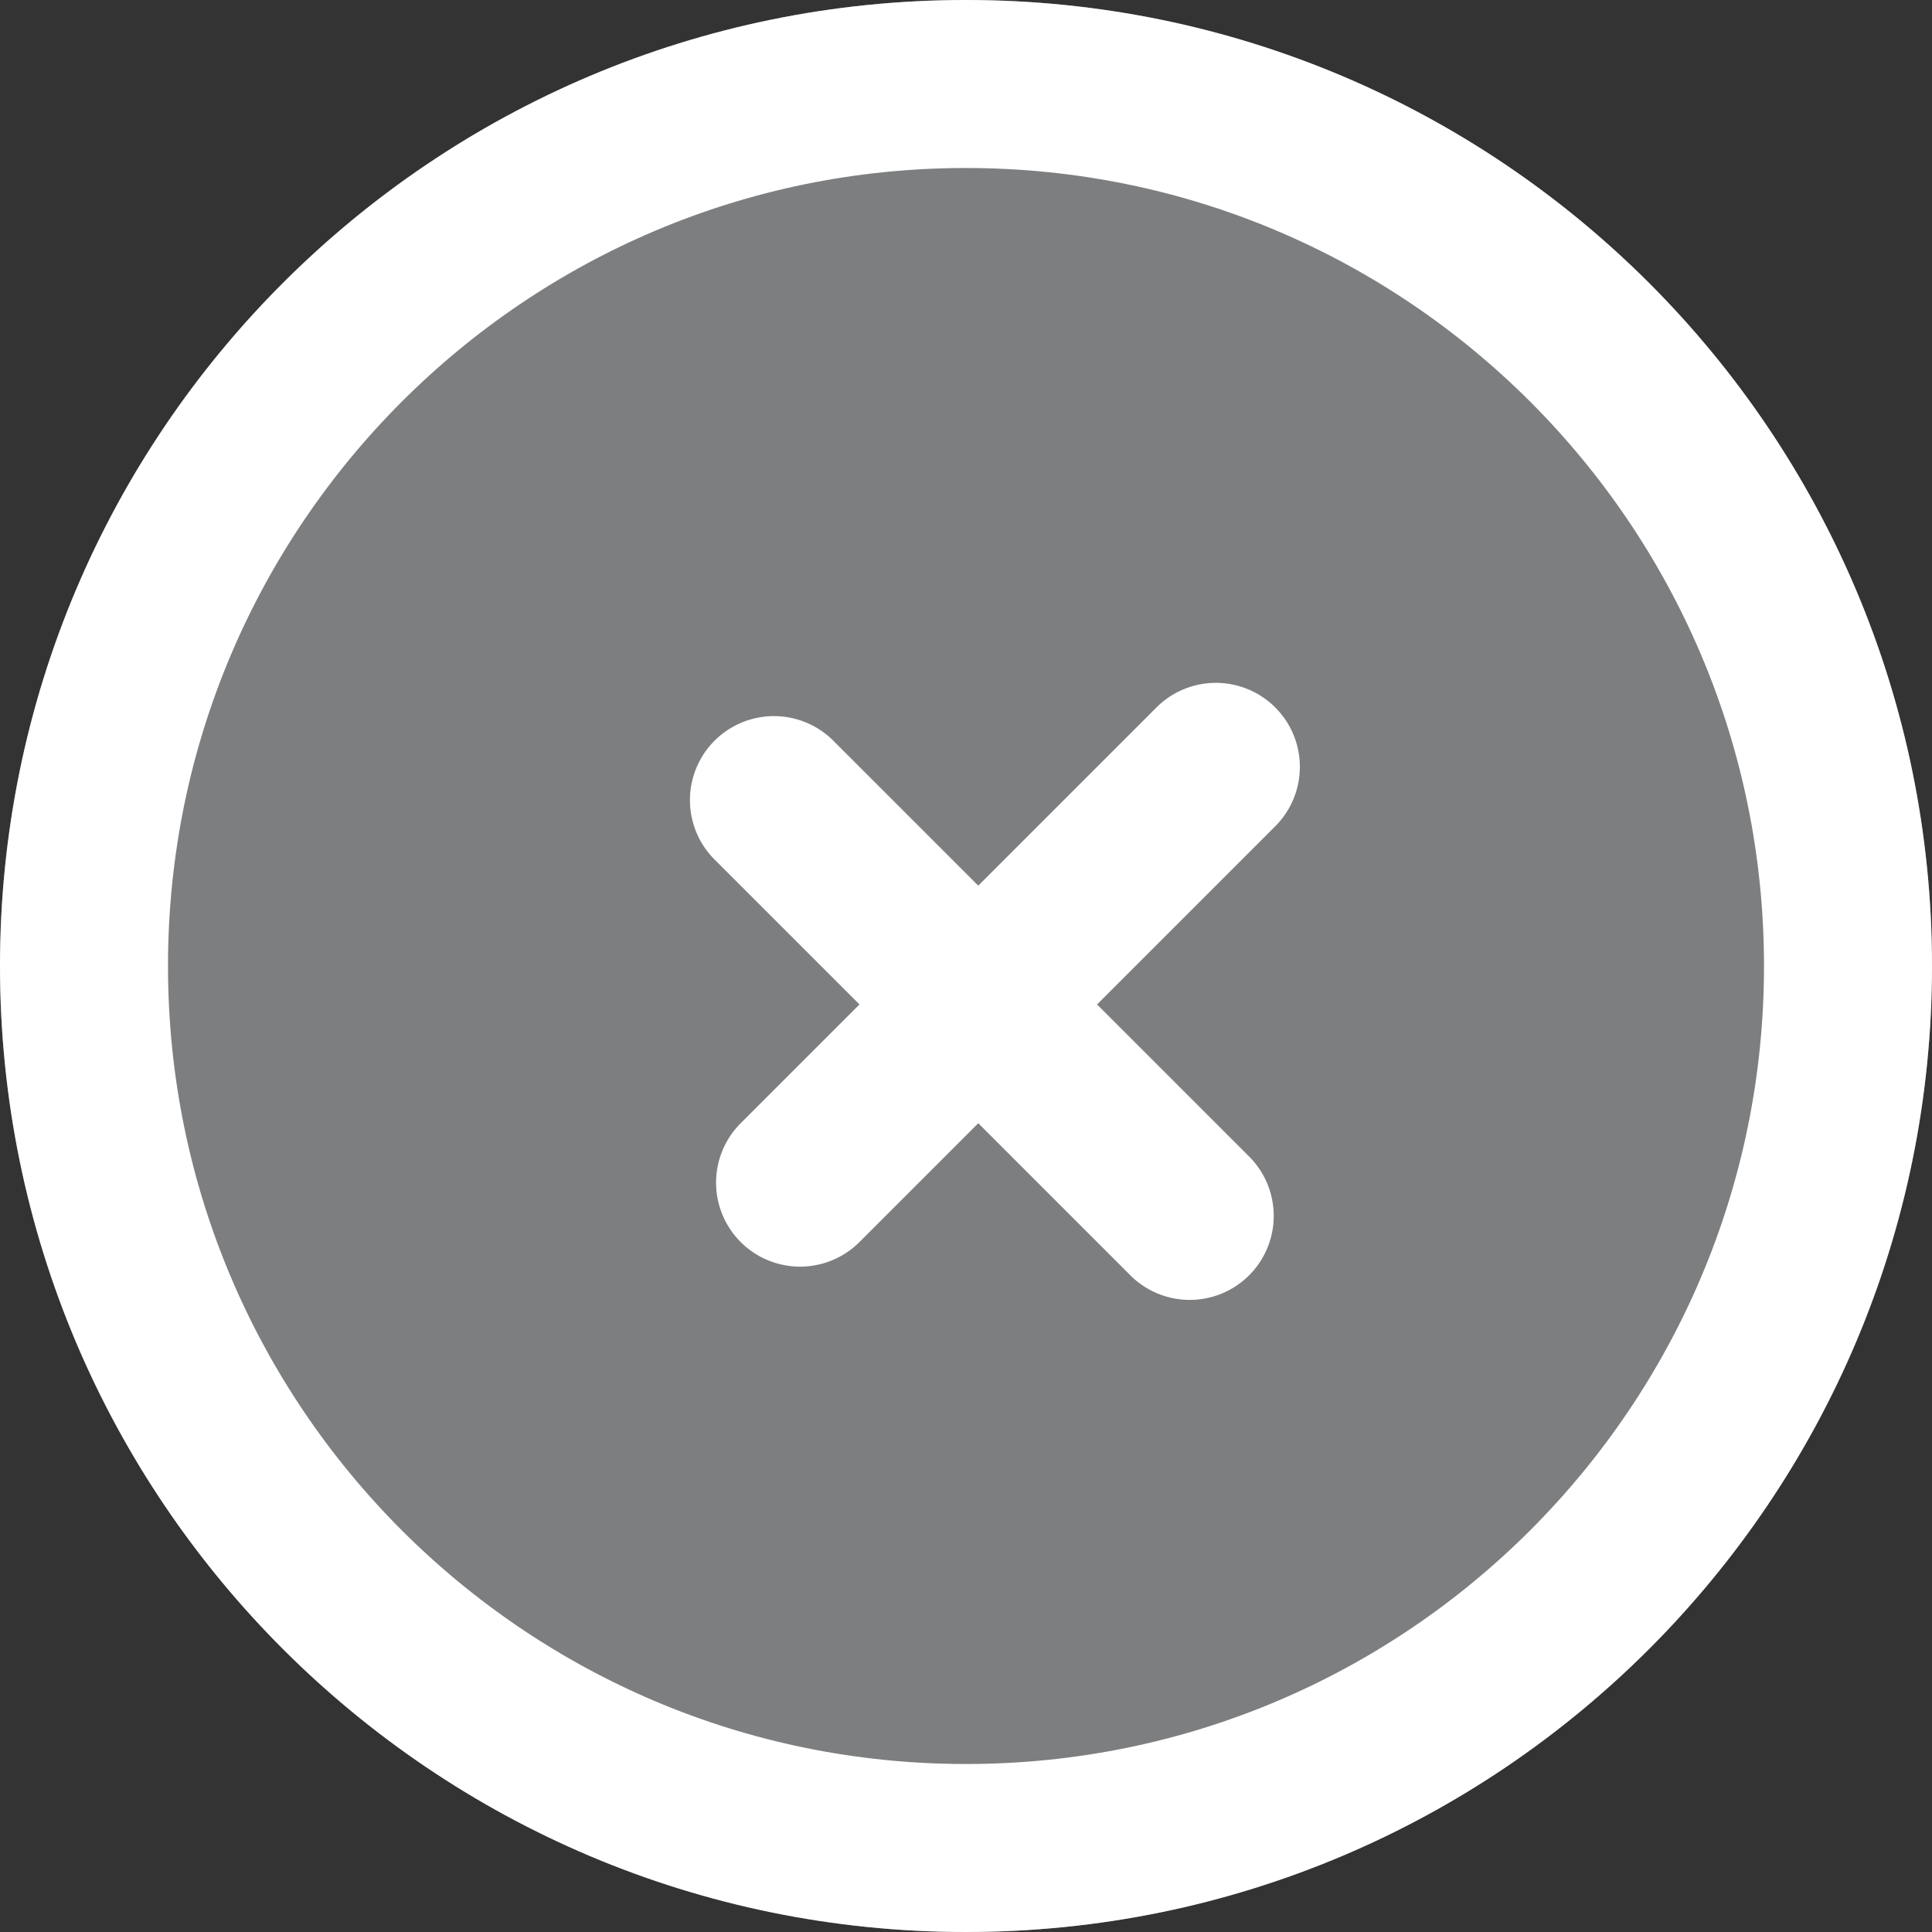 <svg xmlns="http://www.w3.org/2000/svg" xmlns:xlink="http://www.w3.org/1999/xlink" width="23" height="23" viewBox="0 0 23 23"><rect x="0" y="0" width="23" height="23" fill="#333333" stroke="none"/><defs><path id="bbipa" d="M165 145.5c0-6.351 5.149-11.5 11.5-11.5s11.5 5.149 11.5 11.5-5.149 11.5-11.5 11.5-11.5-5.149-11.5-11.5z"/><path id="bbipc" d="M175.72 142.22a1 1 0 0 1 2 0v7a1 1 0 0 1-2 0z"/><clipPath id="bbipb"><use fill="#fff" xlink:href="#bbipa"/></clipPath></defs><g><g transform="translate(-165 -134)"><use fill="#7d7e80" xlink:href="#bbipa"/><use fill="#fff" fill-opacity="0" stroke="#fff" stroke-miterlimit="50" stroke-width="4" clip-path="url(&quot;#bbipb&quot;)" xlink:href="#bbipa"/></g><g transform="rotate(45 256.252 -120.173)"><g><use fill="#fff" xlink:href="#bbipc"/></g><g transform="rotate(-270 176.5 146)"><use fill="#fff" xlink:href="#bbipc"/></g></g></g></svg>